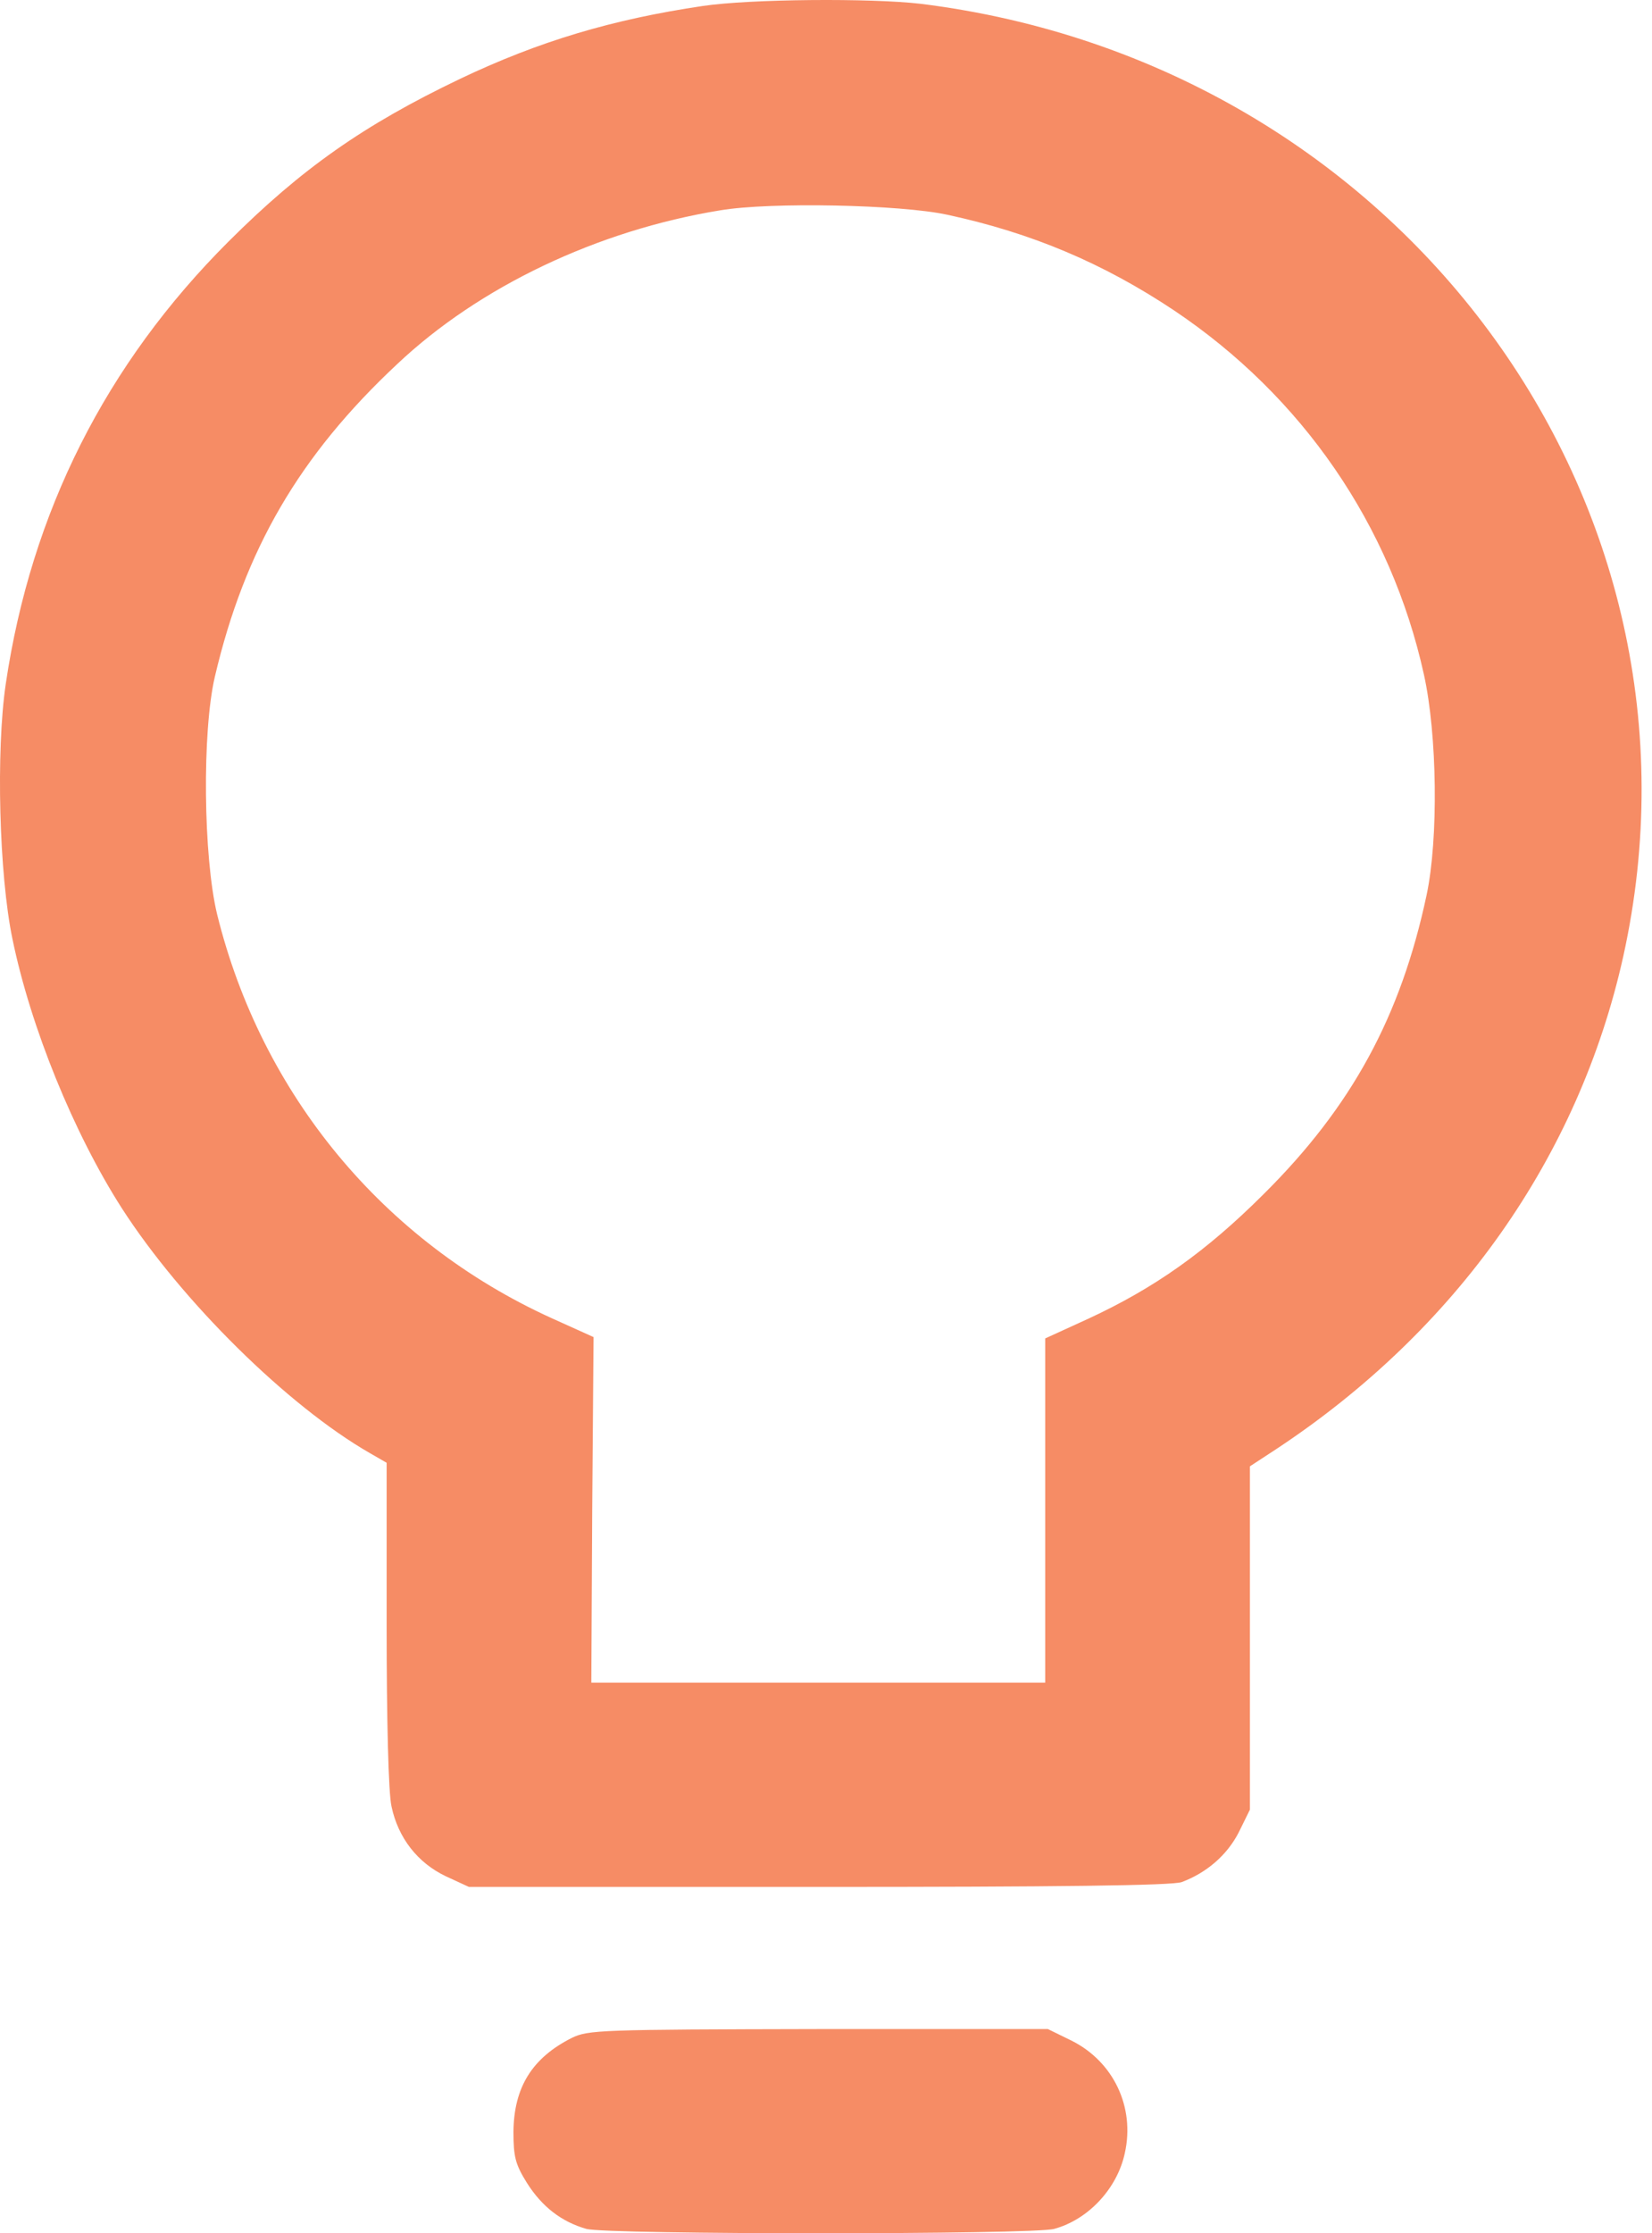 <svg width="74" height="100" viewBox="0 0 74 100" fill="none" xmlns="http://www.w3.org/2000/svg">
<path d="M31.471 0.269C27.445 0.866 24.156 1.84 20.608 3.531C16.282 5.599 13.492 7.568 10.243 10.809C4.741 16.299 1.393 22.941 0.256 30.637C-0.182 33.62 -0.043 39.149 0.555 42.033C1.373 46.01 3.306 50.744 5.459 54.105C8.15 58.281 12.894 62.955 16.561 65.063L17.319 65.5V72.699C17.319 77.055 17.399 80.296 17.538 80.893C17.837 82.305 18.714 83.419 19.97 84.015L21.006 84.493H36.694C47.218 84.493 52.56 84.433 52.939 84.274C54.055 83.856 54.972 83.061 55.49 82.046L55.989 81.032V73.336V65.659L57.145 64.903C65.257 59.554 70.719 51.798 72.712 42.828C77.217 22.464 62.726 2.835 41.238 0.17C39.006 -0.089 33.604 -0.049 31.471 0.269ZM42.434 9.616C46.221 10.432 49.411 11.784 52.58 13.892C58.34 17.75 62.307 23.518 63.782 30.2C64.38 32.885 64.44 37.558 63.902 40.084C62.746 45.513 60.553 49.55 56.606 53.468C54.015 56.054 51.703 57.684 48.733 59.057L46.819 59.932V67.628V75.344H36.654H26.488L26.528 67.608L26.588 59.872L24.694 59.017C17.179 55.596 11.718 49.013 9.725 40.939C9.107 38.374 9.047 32.765 9.625 30.299C10.96 24.611 13.412 20.395 17.797 16.299C21.465 12.838 26.767 10.312 32.269 9.417C34.501 9.04 40.341 9.159 42.434 9.616Z" fill="#F68C65"/>
<path d="M25.611 91.254C23.837 92.149 23.02 93.462 23 95.451C23 96.564 23.079 96.903 23.598 97.738C24.275 98.812 25.152 99.488 26.269 99.806C27.226 100.065 46.281 100.065 47.218 99.806C48.753 99.388 50.048 97.996 50.387 96.405C50.846 94.337 49.869 92.308 47.995 91.374L46.939 90.857H36.674C26.847 90.877 26.348 90.897 25.611 91.254Z" fill="#F68C65"/>
</svg>
